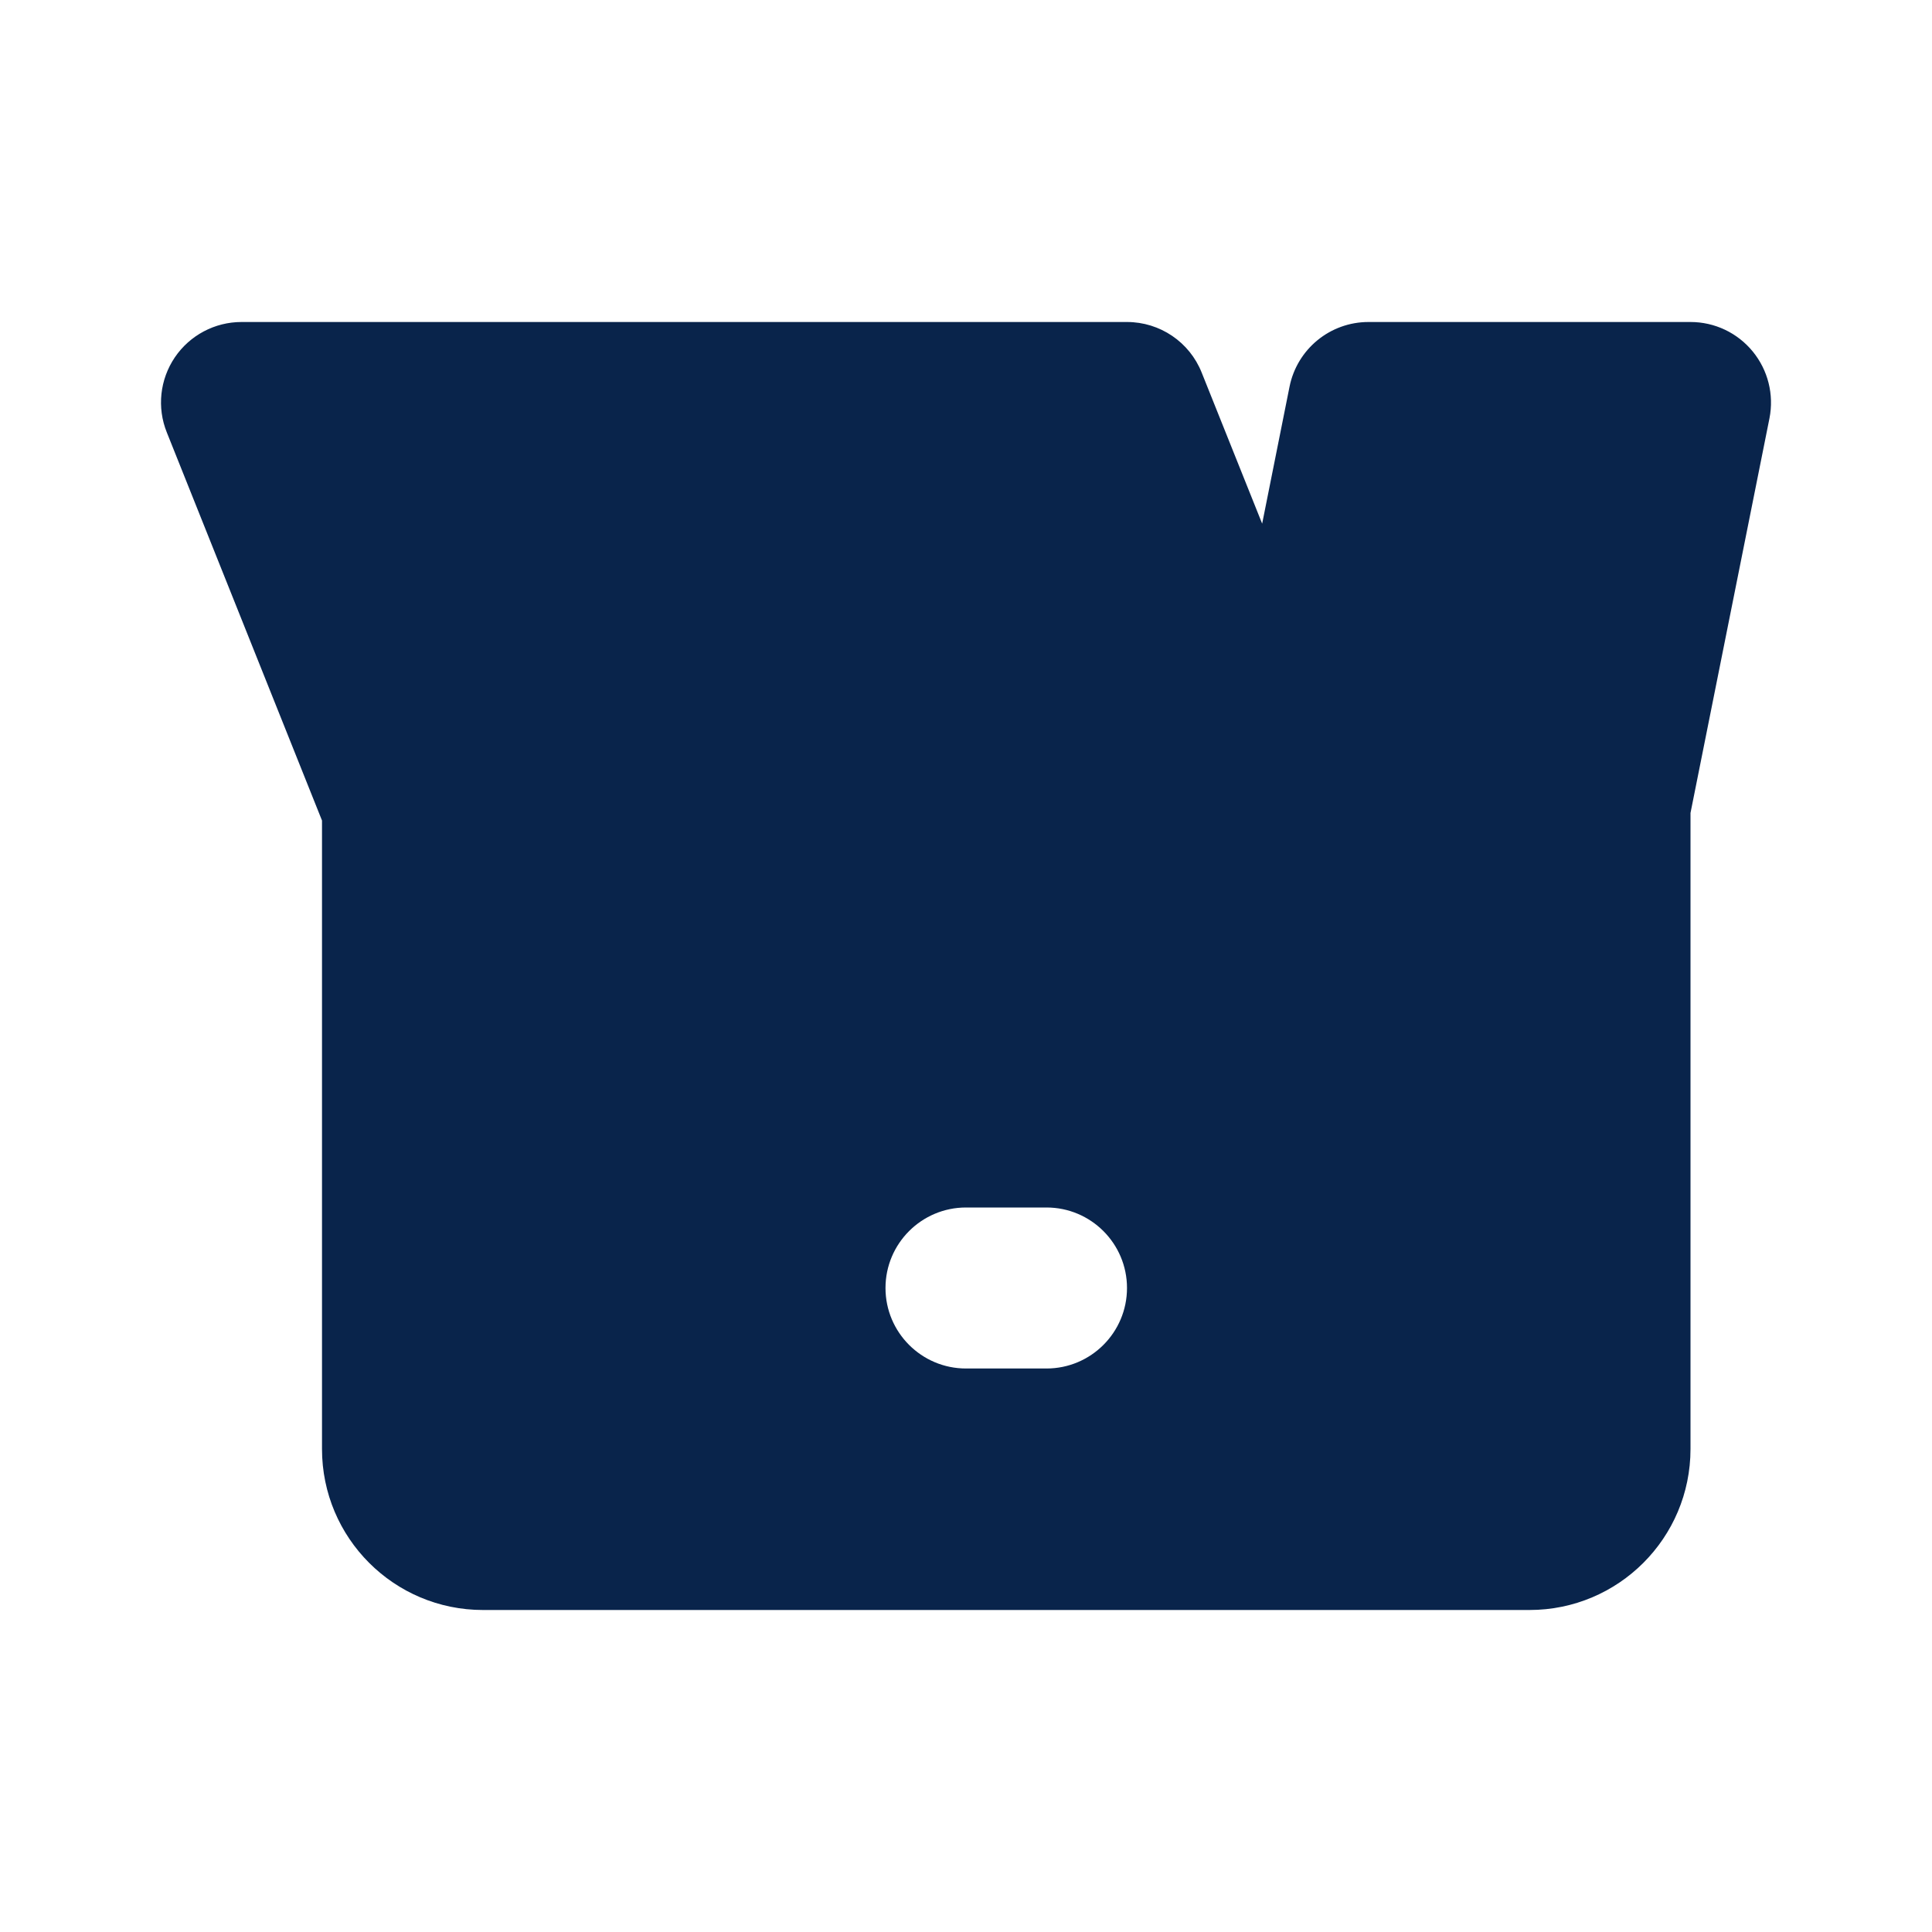 <?xml version="1.0" encoding="UTF-8"?>
<svg width="24px" height="24px" viewBox="0 0 24 24" version="1.1" xmlns="http://www.w3.org/2000/svg" xmlns:xlink="http://www.w3.org/1999/xlink">
    <title>package_fill</title>
    <g id="Icon" stroke="none" stroke-width="1" fill="none" fill-rule="evenodd">
        <g id="File" transform="translate(-672, -432)">
            <g id="package_fill" transform="translate(672, 432)">
                <path d="M24,0 L24,24 L0,24 L0,0 L24,0 Z M12.594,23.258 L12.582,23.259 L12.511,23.295 L12.492,23.299 L12.477,23.295 L12.406,23.259 C12.396,23.256 12.387,23.259 12.382,23.265 L12.378,23.276 L12.361,23.703 L12.366,23.724 L12.377,23.736 L12.48,23.81 L12.495,23.814 L12.507,23.81 L12.611,23.736 L12.623,23.72 L12.627,23.703 L12.61,23.276 C12.608,23.266 12.601,23.259 12.594,23.258 Z M12.858,23.145 L12.845,23.147 L12.66,23.24 L12.65,23.25 L12.647,23.261 L12.665,23.691 L12.67,23.703 L12.678,23.71 L12.879,23.803 C12.891,23.807 12.902,23.803 12.908,23.795 L12.912,23.781 L12.878,23.166 C12.875,23.155 12.867,23.147 12.858,23.145 Z M12.143,23.147 C12.133,23.142 12.122,23.145 12.116,23.153 L12.11,23.166 L12.076,23.781 C12.075,23.793 12.083,23.802 12.093,23.805 L12.108,23.803 L12.309,23.71 L12.319,23.702 L12.322,23.691 L12.34,23.261 L12.337,23.248 L12.328,23.24 L12.143,23.147 Z" id="MingCute" fill-rule="nonzero"></path>
                <path d="M3,4 C2.668,4 2.358,4.165 2.172,4.439 C1.986,4.714 1.948,5.063 2.072,5.371 L4,10.193 L4,18 C4,19.105 4.895,20 6,20 L19,20 C20.105,20 21,19.105 21,18 L21,10.099 L21.981,5.196 C22.039,4.902 21.963,4.598 21.773,4.366 C21.583,4.134 21.3,4 21,4 L17,4 C16.523,4 16.113,4.336 16.019,4.804 L15.679,6.505 L14.928,4.629 C14.777,4.249 14.409,4 14,4 L3,4 Z M12,15 C11.448,15 11,15.448 11,16 C11,16.552 11.448,17 12,17 L13,17 C13.552,17 14,16.552 14,16 C14,15.448 13.552,15 13,15 L12,15 Z" id="形状" fill="#09244B"></path>
            </g>
        </g>
    </g>
</svg>